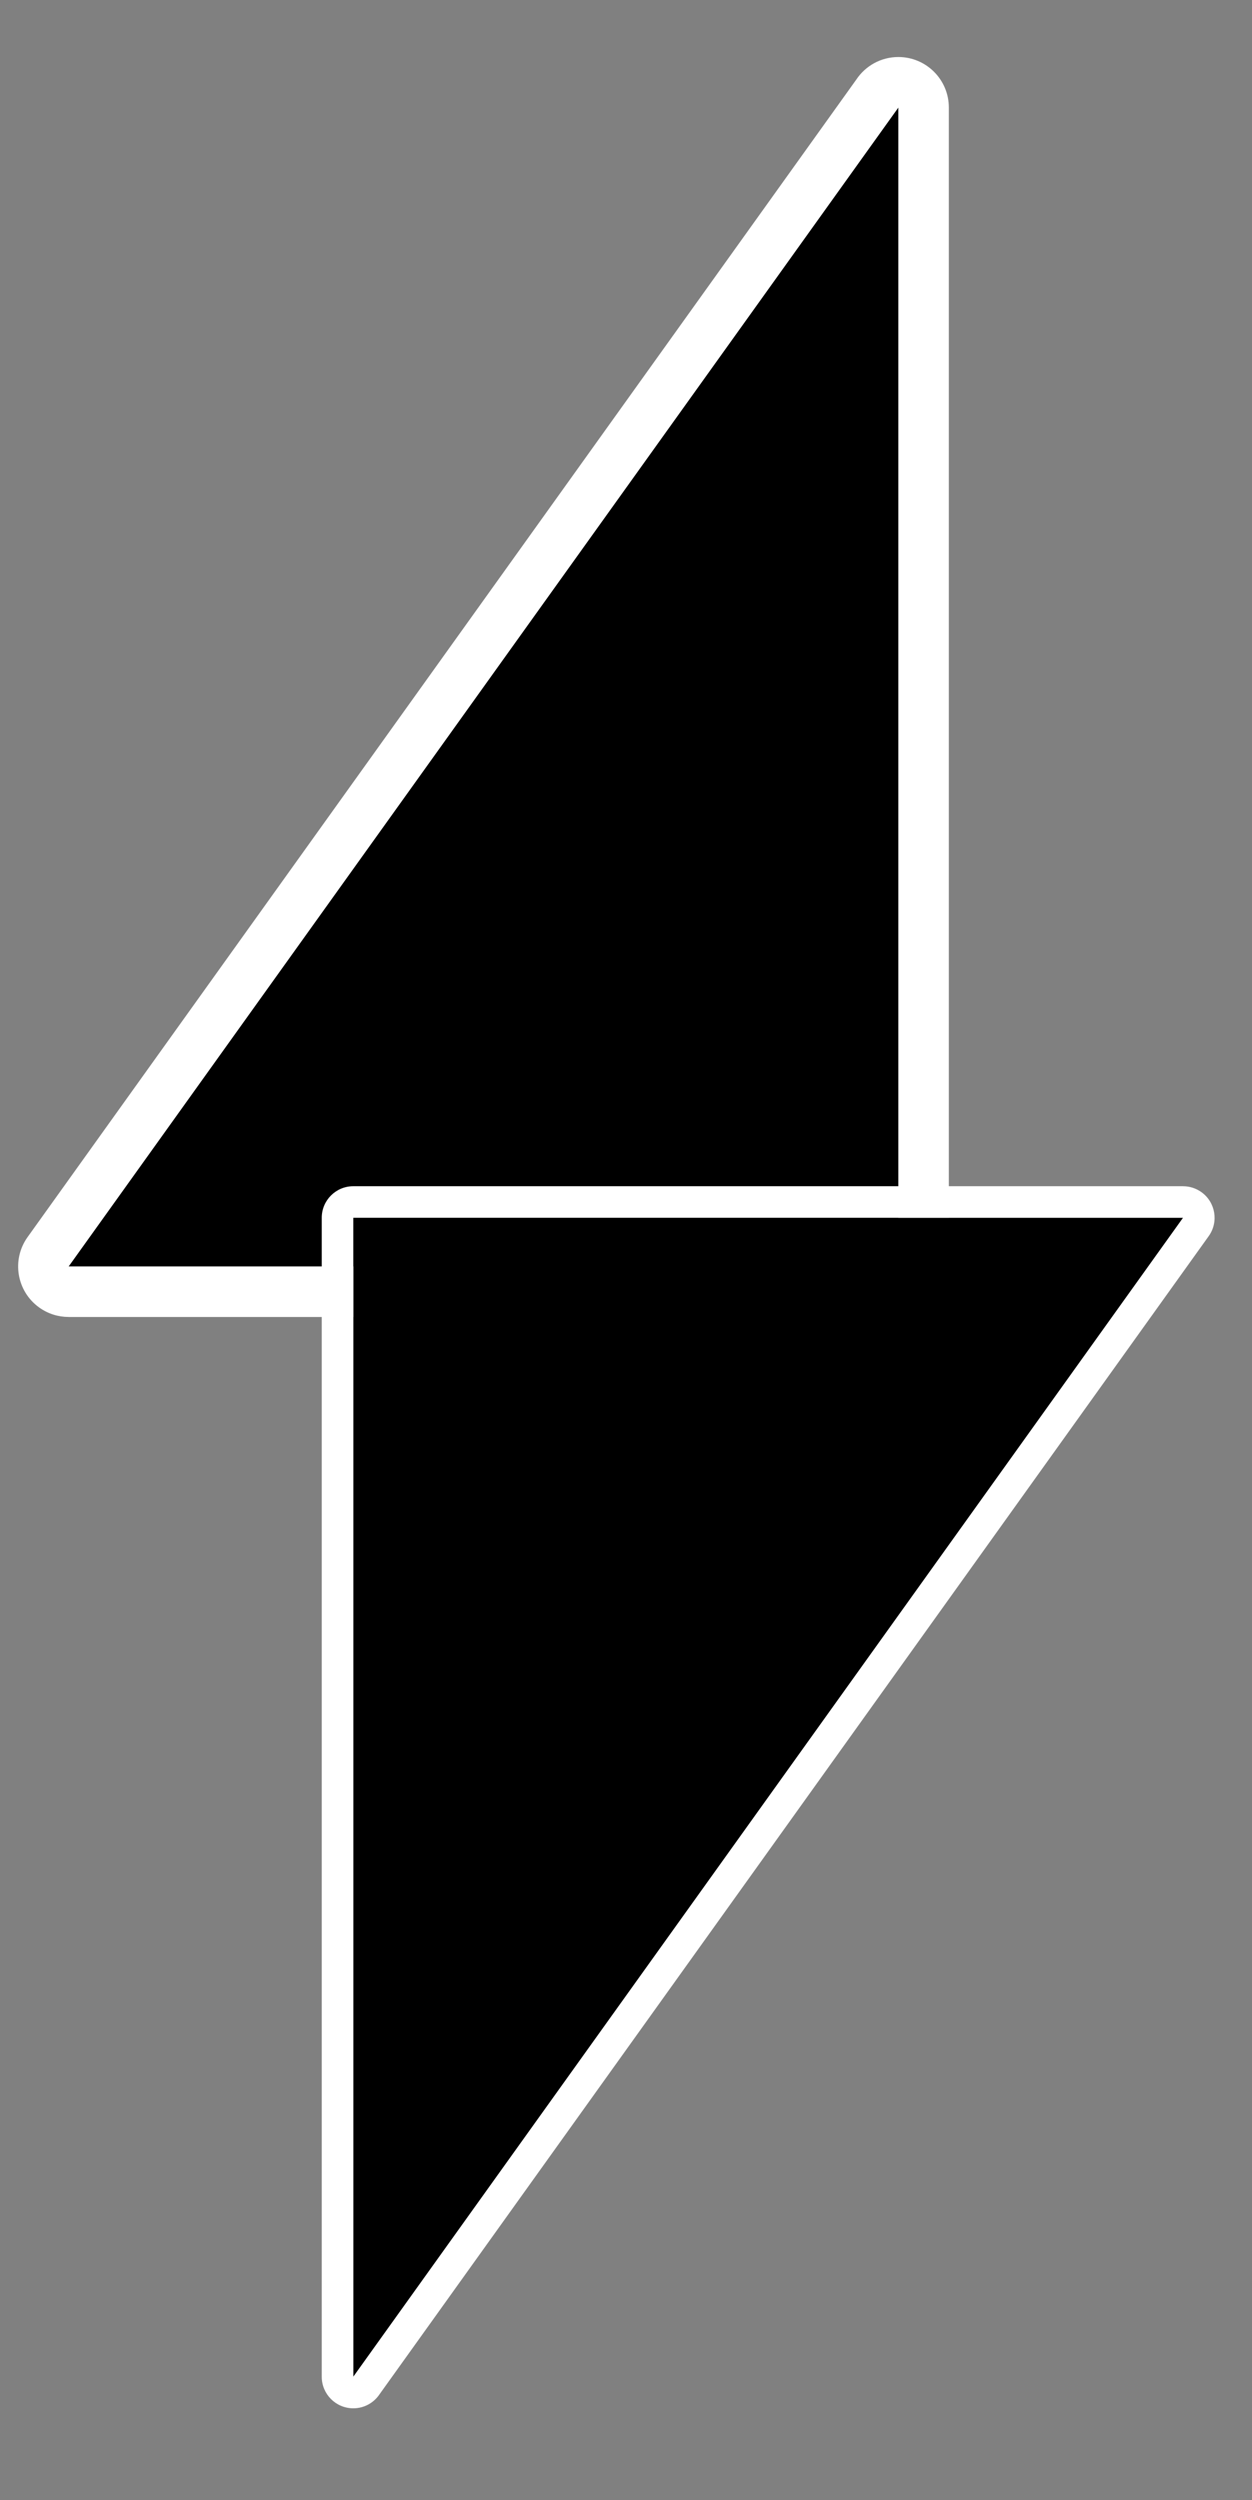 <?xml version="1.0" encoding="UTF-8"?>
<!DOCTYPE svg PUBLIC "-//W3C//DTD SVG 1.1//EN" "http://www.w3.org/Graphics/SVG/1.1/DTD/svg11.dtd">
<!-- Creator: CorelDRAW 2020 (64 Bit) -->
<svg xmlns="http://www.w3.org/2000/svg" xml:space="preserve" width="140mm" height="279.4mm" version="1.1" style="shape-rendering:geometricPrecision; text-rendering:geometricPrecision; image-rendering:optimizeQuality; fill-rule:evenodd; clip-rule:evenodd"
viewBox="0 0 14000 27940"
 xmlns:xlink="http://www.w3.org/1999/xlink"
 xmlns:xodm="http://www.corel.com/coreldraw/odm/2003">
 <rect x="0" y="0" width="14000" height="27940" fill="#808080" stroke="none"/>
 <defs>
  <style type="text/css">
   <![CDATA[
    .fil1 {fill:white}
    .fil0 {fill:black;fill-rule:nonzero}
   ]]>
  </style>
 </defs>
 <g id="Camada_x0020_1">
  <g id="_2406419690240">
   <g>
    <polygon class="fil0" points="10045.54,1201.62 767.09,14153.37 10045.54,14153.37 "/>
    <path id="1" class="fil1" d="M10045.54 1201.62l-9278.45 12951.75 9278.45 0 0 -12951.75zm-9737.06 12623.23l9267.16 -12935.99c101.18,-151.72 273.86,-251.68 469.9,-251.68 311.73,0 564.44,252.71 564.44,564.44l0 12951.75c0,311.73 -252.71,564.44 -564.44,564.44l-9278.45 0 0 -0.29c-113.89,0.1 -228.87,-34.16 -328.52,-105.54 -253.28,-181.43 -311.52,-533.85 -130.09,-787.13z"/>
   </g>
   <g>
    <polygon class="fil0" points="3950.6,26560.94 13229.05,13609.19 3950.6,13609.19 "/>
    <path id="1" class="fil1" d="M3950.6 26560.94l9278.45 -12951.75 -9278.45 0 0 12951.75zm9565.08 -12746.42l-9271.37 12941.87c-63.24,94.84 -171.17,157.33 -293.71,157.33 -194.83,0 -352.78,-157.95 -352.78,-352.78l0 -12951.75c0,-194.83 157.95,-352.78 352.78,-352.78l9278.45 0 0 0.18c71.18,-0.06 143.05,21.36 205.33,65.97 158.3,113.4 194.7,333.66 81.3,491.96z"/>
   </g>
  </g>
 </g>
</svg>
